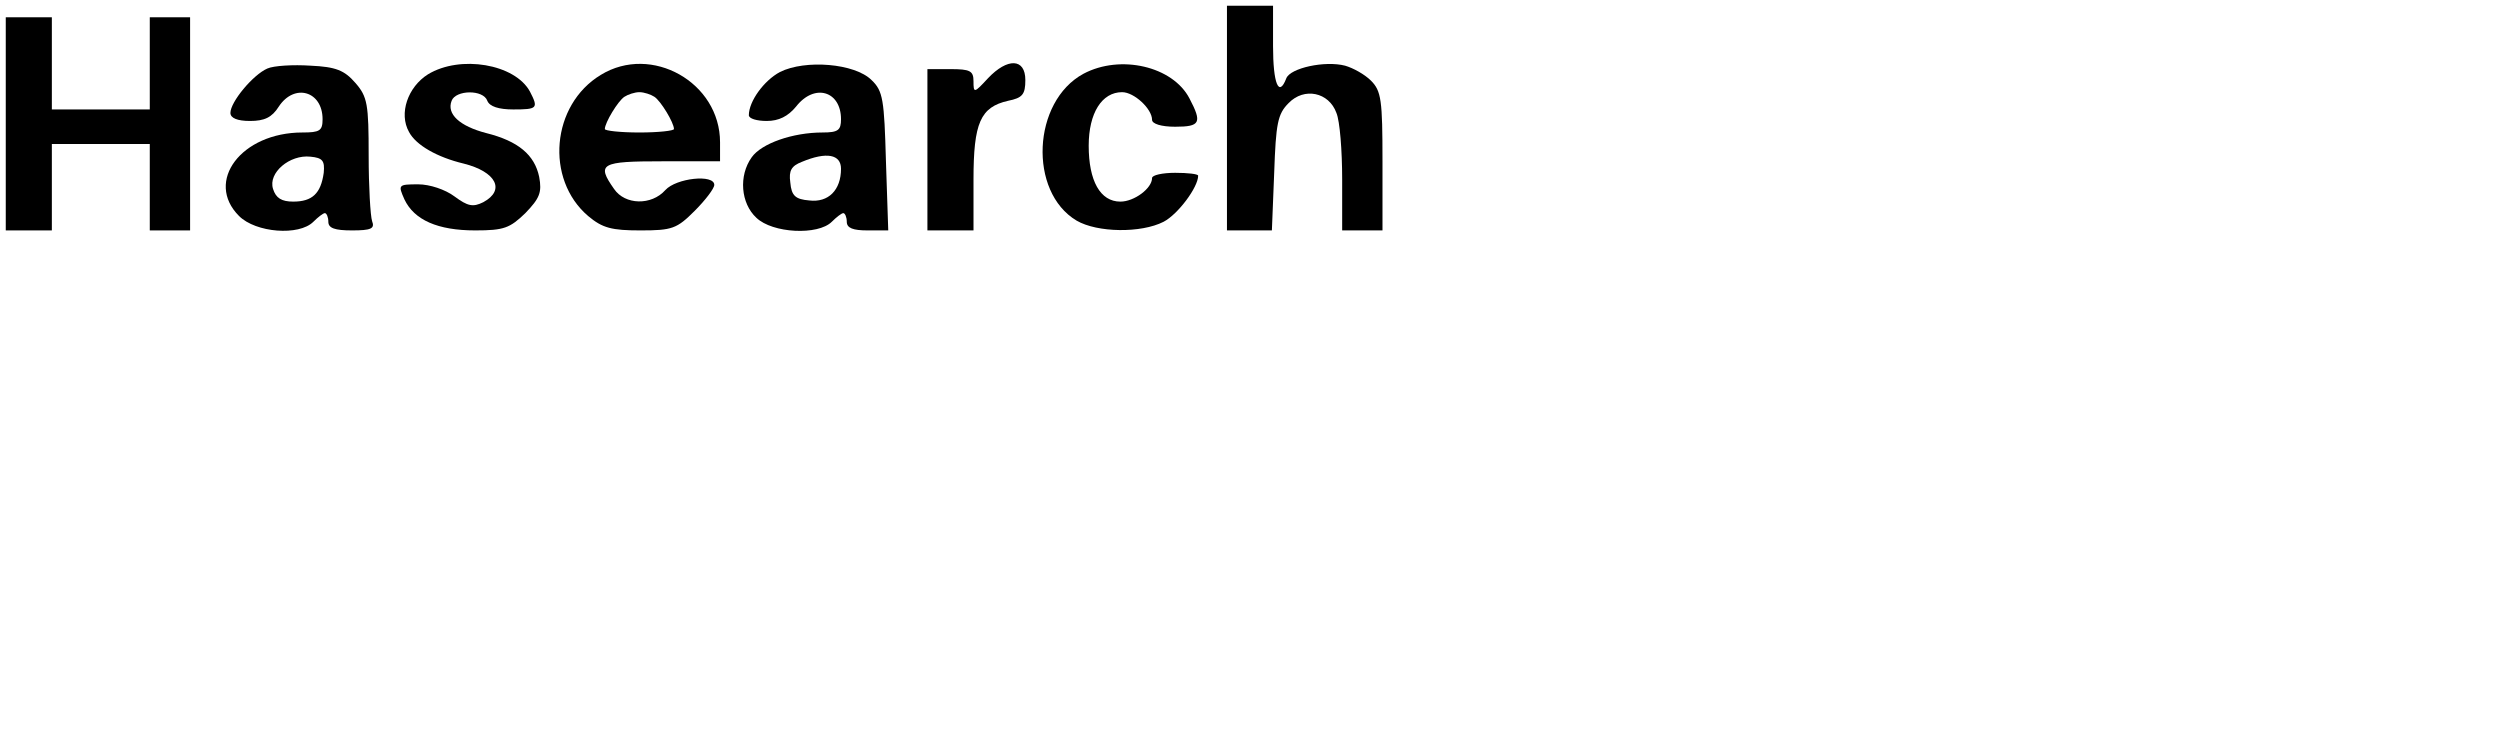 <?xml version="1.0" standalone="no"?>
<!DOCTYPE svg PUBLIC "-//W3C//DTD SVG 20010904//EN"
 "http://www.w3.org/TR/2001/REC-SVG-20010904/DTD/svg10.dtd">
<svg version="1.0" xmlns="http://www.w3.org/2000/svg"
 width="434" height="127" viewBox="0 0 434 127" fill="none">

<g transform="translate(0,41) scale(0.1,-0.1)"
fill="#000000" stroke="none">
<path d="M2130 205 l0 -195 39 0 39 0 4 100 c3 86 6 102 25 121 27 28 70 19
83 -17 6 -14 10 -66 10 -115 l0 -89 35 0 35 0 0 120 c0 106 -2 122 -20 140
-11 11 -31 22 -45 26 -35 9 -95 -4 -102 -22 -13 -34 -23 -9 -23 56 l0 70 -40
0 -40 0 0 -195z"/>
<path d="M10 195 l0 -185 40 0 40 0 0 75 0 75 85 0 85 0 0 -75 0 -75 35 0 35
0 0 185 0 185 -35 0 -35 0 0 -80 0 -80 -85 0 -85 0 0 80 0 80 -40 0 -40 0 0
-185z"/>
<path d="M464 291 c-25 -11 -64 -58 -64 -77 0 -9 12 -14 34 -14 25 0 38 6 50
25 27 41 76 27 76 -22 0 -20 -5 -23 -35 -23 -106 0 -170 -85 -110 -145 29 -29
104 -35 129 -10 8 8 17 15 20 15 3 0 6 -7 6 -15 0 -11 11 -15 41 -15 33 0 40
3 35 16 -3 9 -6 60 -6 114 0 89 -2 102 -23 126 -19 22 -34 28 -78 30 -30 2
-64 0 -75 -5z m98 -181 c-5 -36 -20 -50 -53 -50 -20 0 -30 6 -35 22 -9 28 29
60 65 56 21 -2 25 -7 23 -28z"/>
<path d="M743 281 c-35 -22 -51 -68 -33 -100 12 -23 49 -44 95 -55 56 -14 73
-46 34 -67 -18 -9 -27 -7 -50 10 -16 12 -43 21 -63 21 -35 0 -35 -1 -24 -26
17 -36 58 -54 123 -54 50 0 60 4 87 30 25 26 29 36 24 63 -8 38 -36 62 -92 76
-46 12 -69 33 -60 56 7 19 55 20 62 0 4 -10 20 -15 45 -15 42 0 44 2 29 31
-26 48 -121 64 -177 30z"/>
<path d="M1043 280 c-86 -52 -97 -181 -22 -245 25 -21 41 -25 91 -25 55 0 63
3 94 34 19 19 34 39 34 45 0 19 -66 12 -85 -9 -24 -27 -70 -26 -89 2 -31 44
-23 48 84 48 l100 0 0 33 c0 104 -119 171 -207 117z m93 -38 c11 -7 34 -45 34
-56 0 -3 -27 -6 -60 -6 -33 0 -60 3 -60 6 0 11 23 49 34 56 6 4 18 8 26 8 8 0
20 -4 26 -8z"/>
<path d="M1354 285 c-28 -15 -54 -51 -54 -75 0 -6 14 -10 31 -10 21 0 37 8 51
25 32 41 78 27 78 -22 0 -19 -5 -23 -32 -23 -52 0 -106 -19 -123 -43 -23 -32
-19 -80 8 -105 28 -27 107 -31 131 -7 8 8 17 15 20 15 3 0 6 -7 6 -15 0 -11
11 -15 36 -15 l36 0 -4 120 c-3 107 -5 122 -25 141 -29 29 -115 36 -159 14z
m106 -168 c0 -37 -22 -59 -55 -55 -24 2 -31 8 -33 31 -3 21 2 29 20 36 43 18
68 13 68 -12z"/>
<path d="M1715 274 c-24 -26 -25 -26 -25 -5 0 18 -6 21 -40 21 l-40 0 0 -140
0 -140 40 0 40 0 0 88 c0 99 12 126 60 137 25 5 30 11 30 36 0 38 -31 39 -65
3z"/>
<path d="M1881 282 c-89 -48 -96 -205 -12 -255 36 -21 112 -22 151 -2 25 13
60 60 60 80 0 3 -18 5 -40 5 -22 0 -40 -4 -40 -9 0 -18 -31 -41 -55 -41 -35 0
-55 36 -55 97 0 57 23 93 58 93 21 0 52 -29 52 -48 0 -7 16 -12 40 -12 44 0
47 7 25 49 -29 56 -120 77 -184 43z"/>
</g>
</svg>
